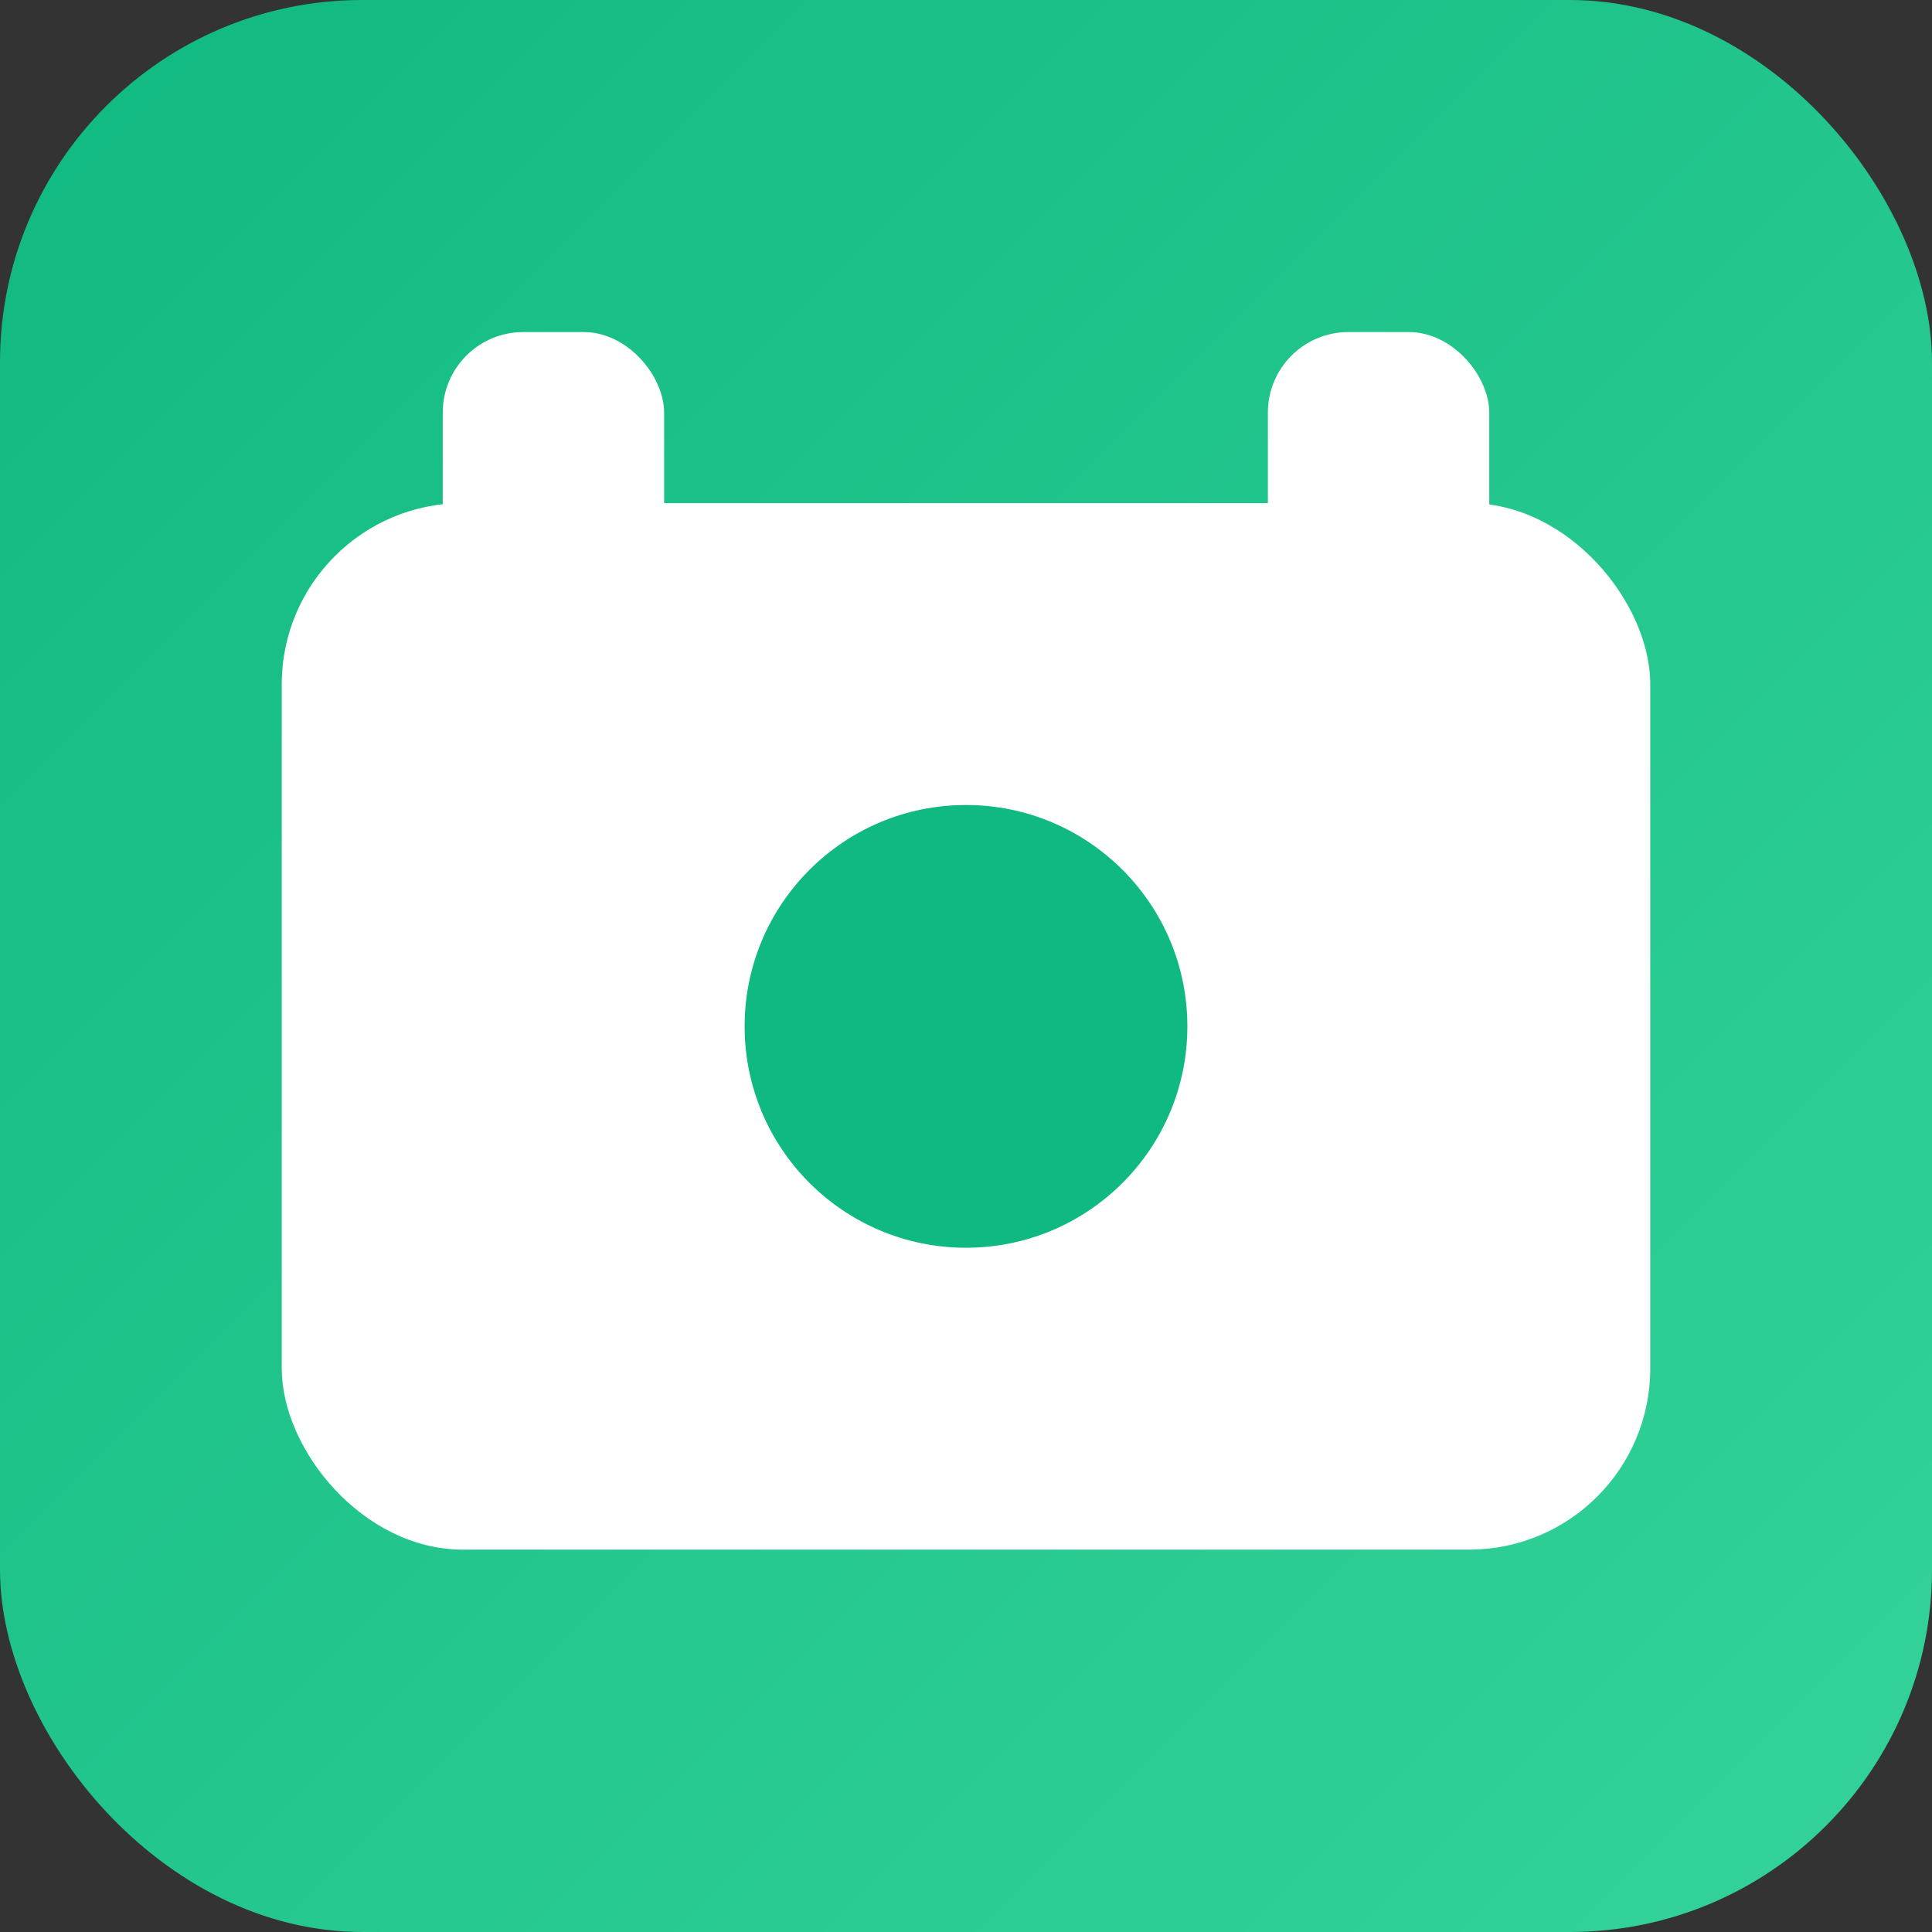 <svg xmlns="http://www.w3.org/2000/svg" viewBox="0 0 192 192">
  <rect x="0" y="0" width="192" height="192" fill="#333333" stroke="none"/>
  <defs>
    <linearGradient id="g" x1="0" y1="0" x2="1" y2="1">
      <stop offset="0%" stop-color="#10b981"/>
      <stop offset="100%" stop-color="#34d399"/>
    </linearGradient>
  </defs>
  <rect width="192" height="192" rx="36" fill="url(#g)"/>
  <rect x="28" y="50" width="136" height="104" rx="18" fill="#ffffff"/>
  <rect x="44" y="33" width="22" height="34" rx="8" fill="#ffffff"/>
  <rect x="126" y="33" width="22" height="34" rx="8" fill="#ffffff"/>
  <circle cx="96" cy="102" r="22" fill="#10b981"/>
</svg>
